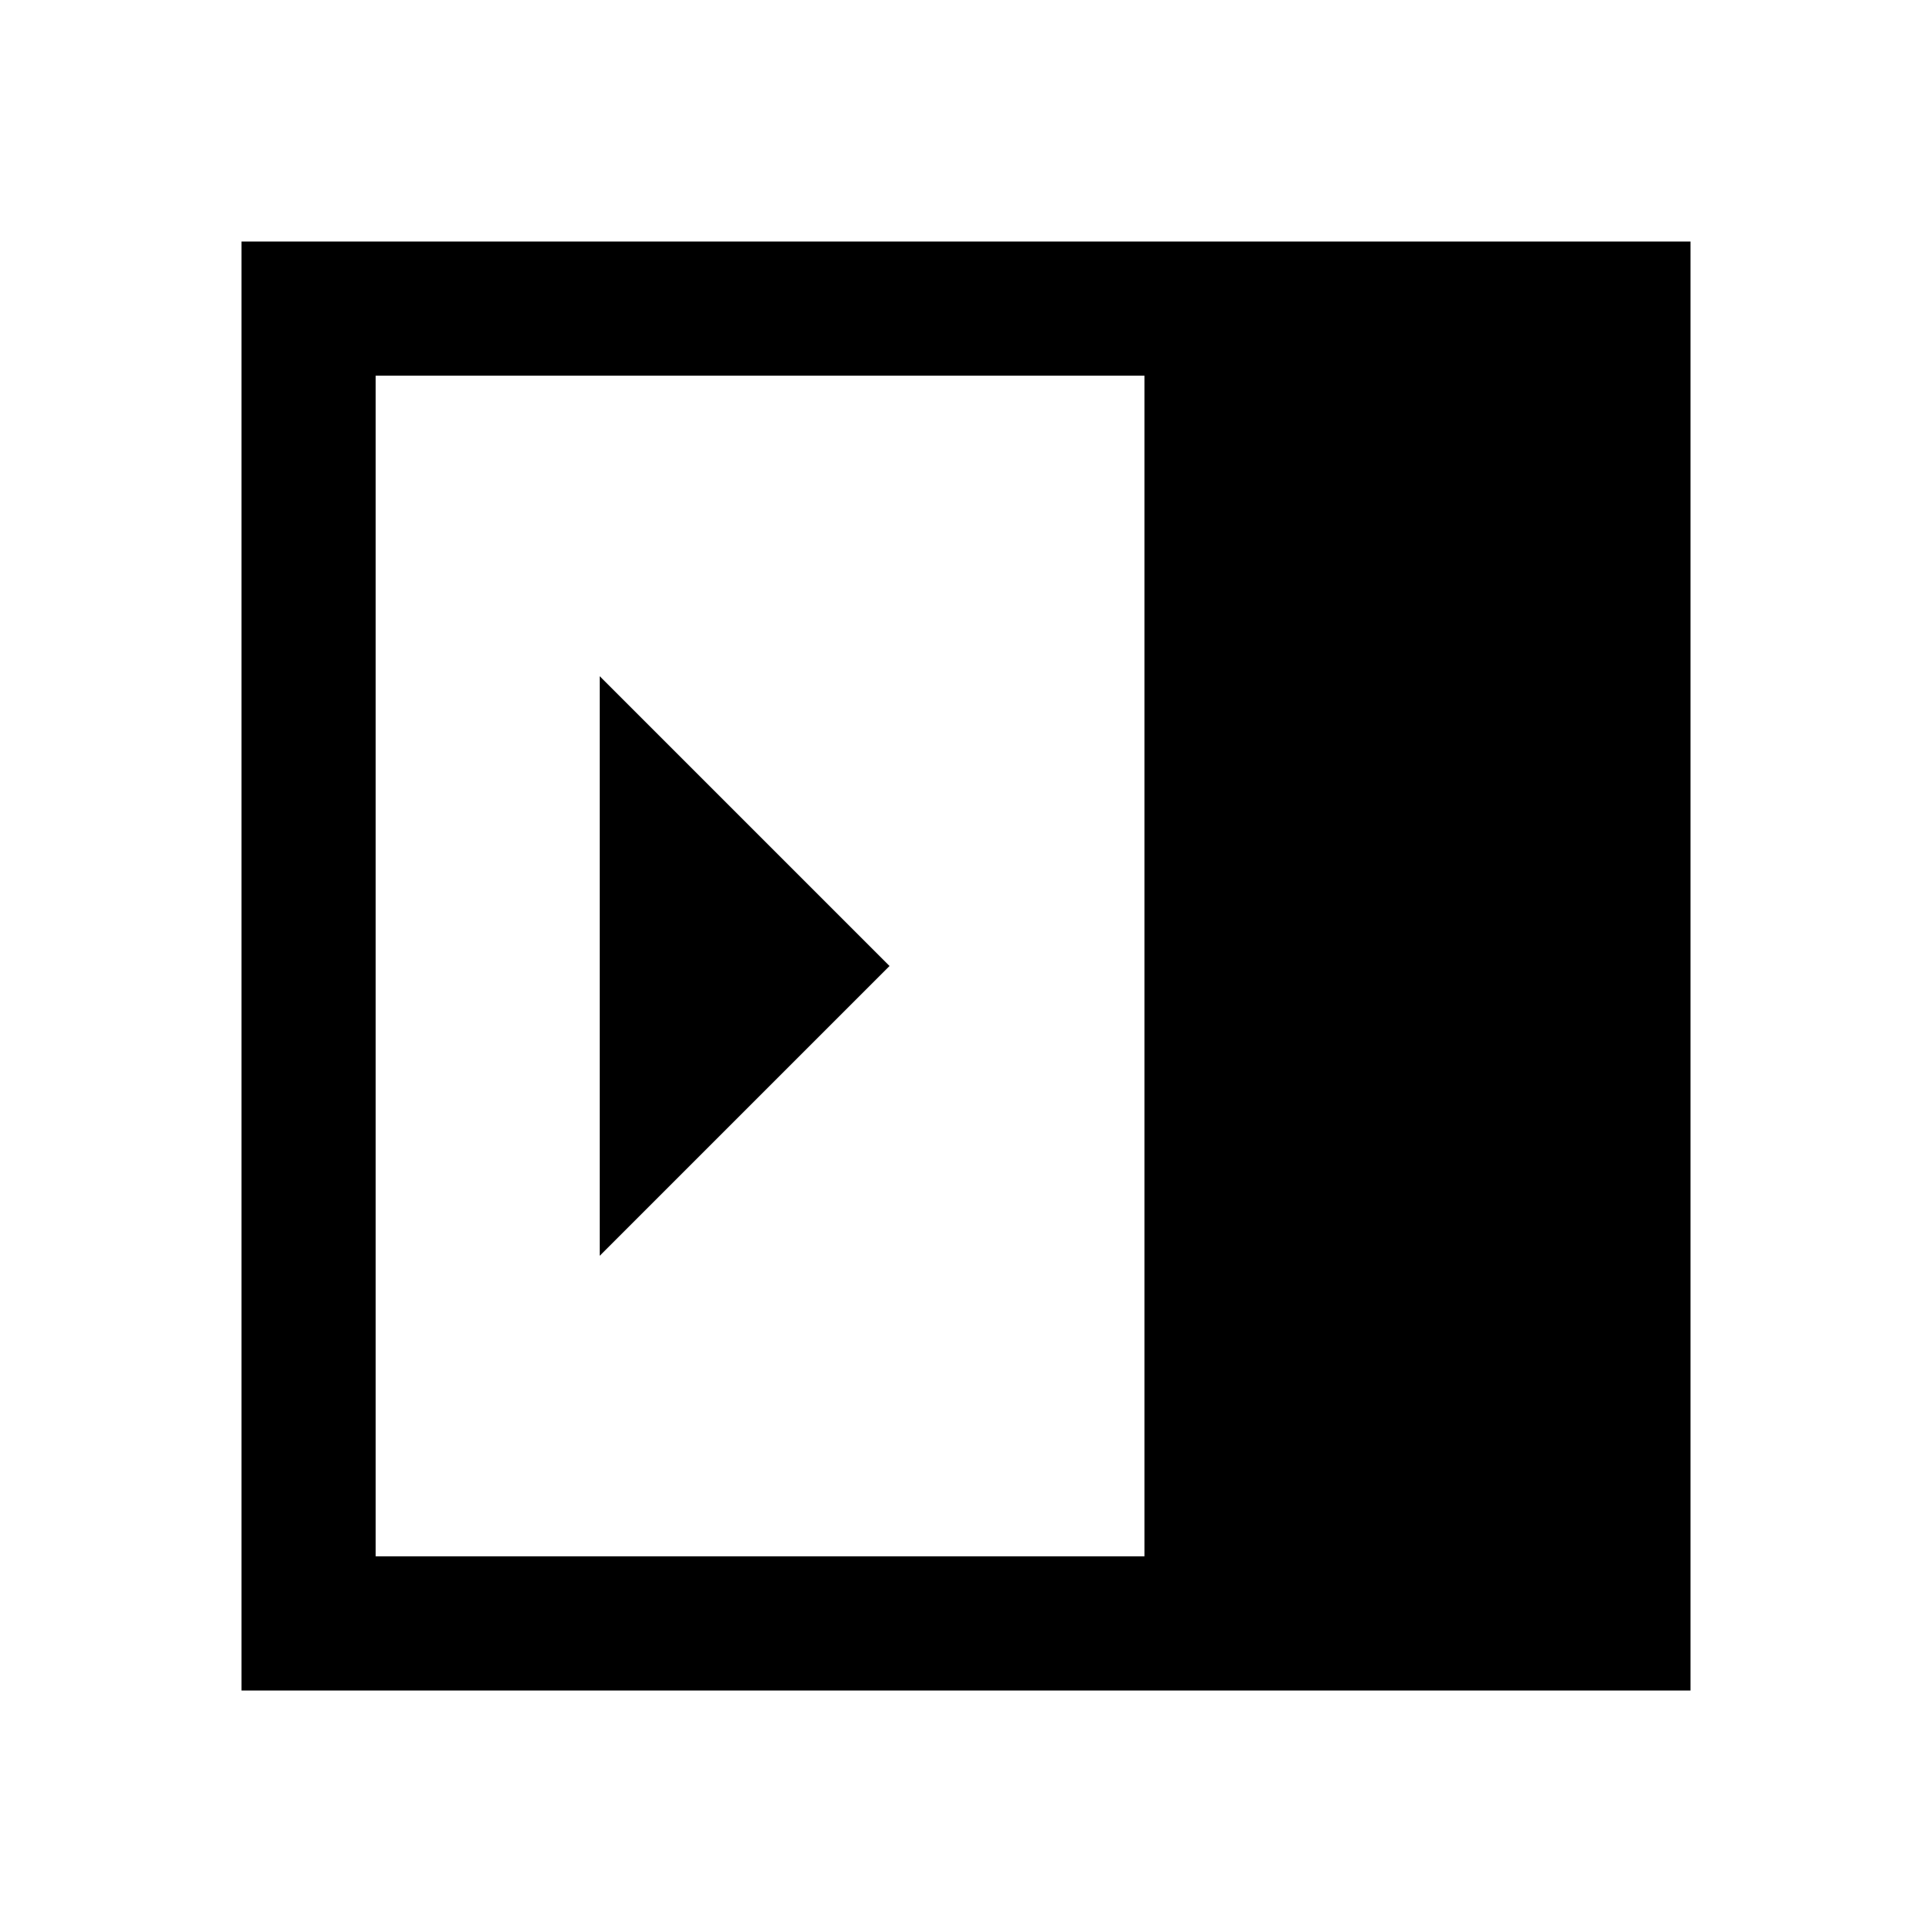 <svg xmlns="http://www.w3.org/2000/svg" height="40" viewBox="0 -960 960 960" width="40"><path d="m298-336 144-144-144-144v288ZM186.67-186.67h382v-586.66h-382v586.66ZM120-120v-720h720v720H120Z"/></svg>